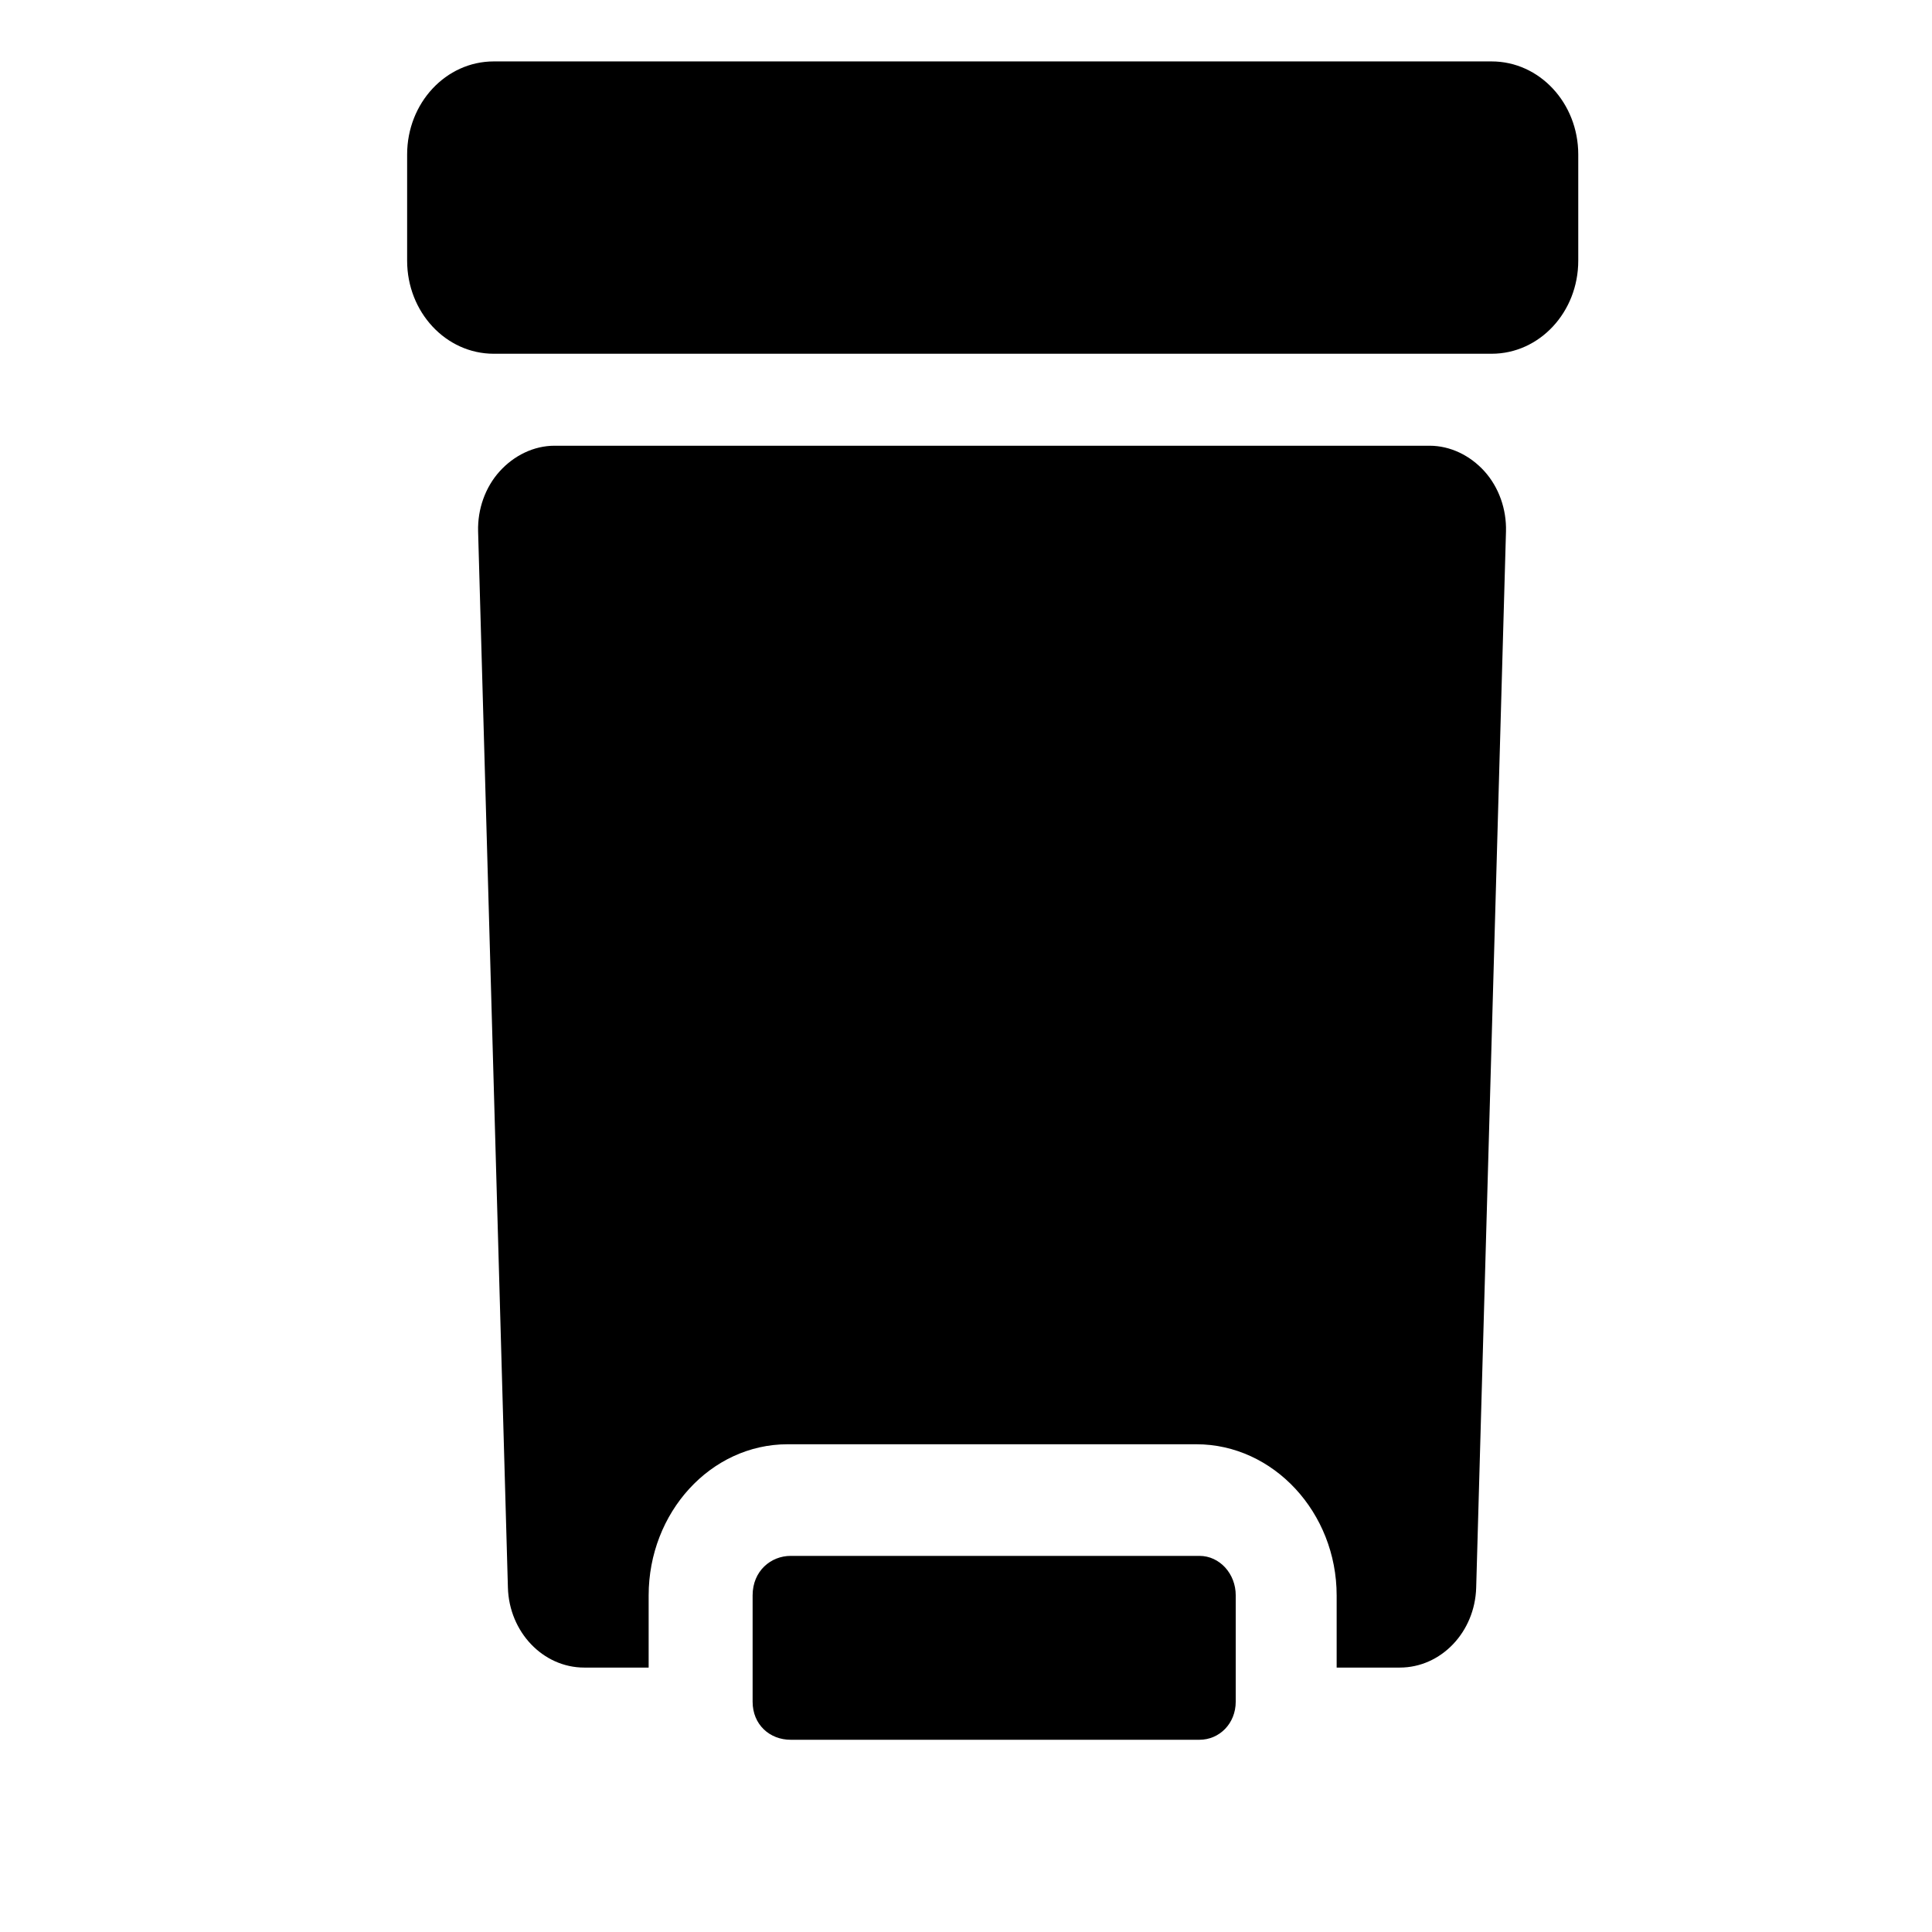 <svg xmlns="http://www.w3.org/2000/svg" xmlns:xlink="http://www.w3.org/1999/xlink" fill="#000000" version="1.1" width="25.478" height="25.478" xml:space="preserve"><rect id="backgroundrect" width="100%" height="100%" x="0" y="0" fill="none" stroke="none" class="" style=""/>

<g class="currentLayer" style=""><title>Layer 1</title><g id="svg_1" class="" opacity="1">
	<g id="svg_2" opacity="1">
		<path d="M18.852,5.878 H7.313 c-0.273,0 -0.534,0.128 -0.724,0.338 c-0.19,0.21 -0.292,0.499 -0.284,0.791 l0.393,13.929 c0.016,0.585 0.462,1.055 1.007,1.055 h0.849 v-0.951 c0,-1.092 0.816,-1.994 1.833,-1.994 h5.39 c1.017,0 1.85,0.902 1.85,1.994 v0.951 h0.832 c0.545,0 0.991,-0.468 1.008,-1.053 l0.393,-13.93 c0.008,-0.293 -0.094,-0.582 -0.284,-0.793 C19.386,6.005 19.125,5.878 18.852,5.878 z" id="svg_3" opacity="1"/>
		<path d="M15.818,20.518 H10.427 c-0.26,0 -0.502,0.198 -0.502,0.521 v1.402 c0,0.302 0.225,0.502 0.502,0.502 h5.39 c0.266,0 0.479,-0.216 0.479,-0.502 v-1.402 C16.297,20.754 16.084,20.518 15.818,20.518 z" id="svg_4" opacity="1"/>
		<path d="M20.813,2.037 C20.813,1.359 20.302,0.81 19.671,0.81 H6.511 C5.88,0.81 5.369,1.359 5.369,2.037 v1.401 c0,0.678 0.511,1.227 1.142,1.227 H19.671 c0.631,0 1.142,-0.549 1.142,-1.227 L20.813,2.037 L20.813,2.037 z" id="svg_5" opacity="1"/>
	</g>
</g></g></svg>